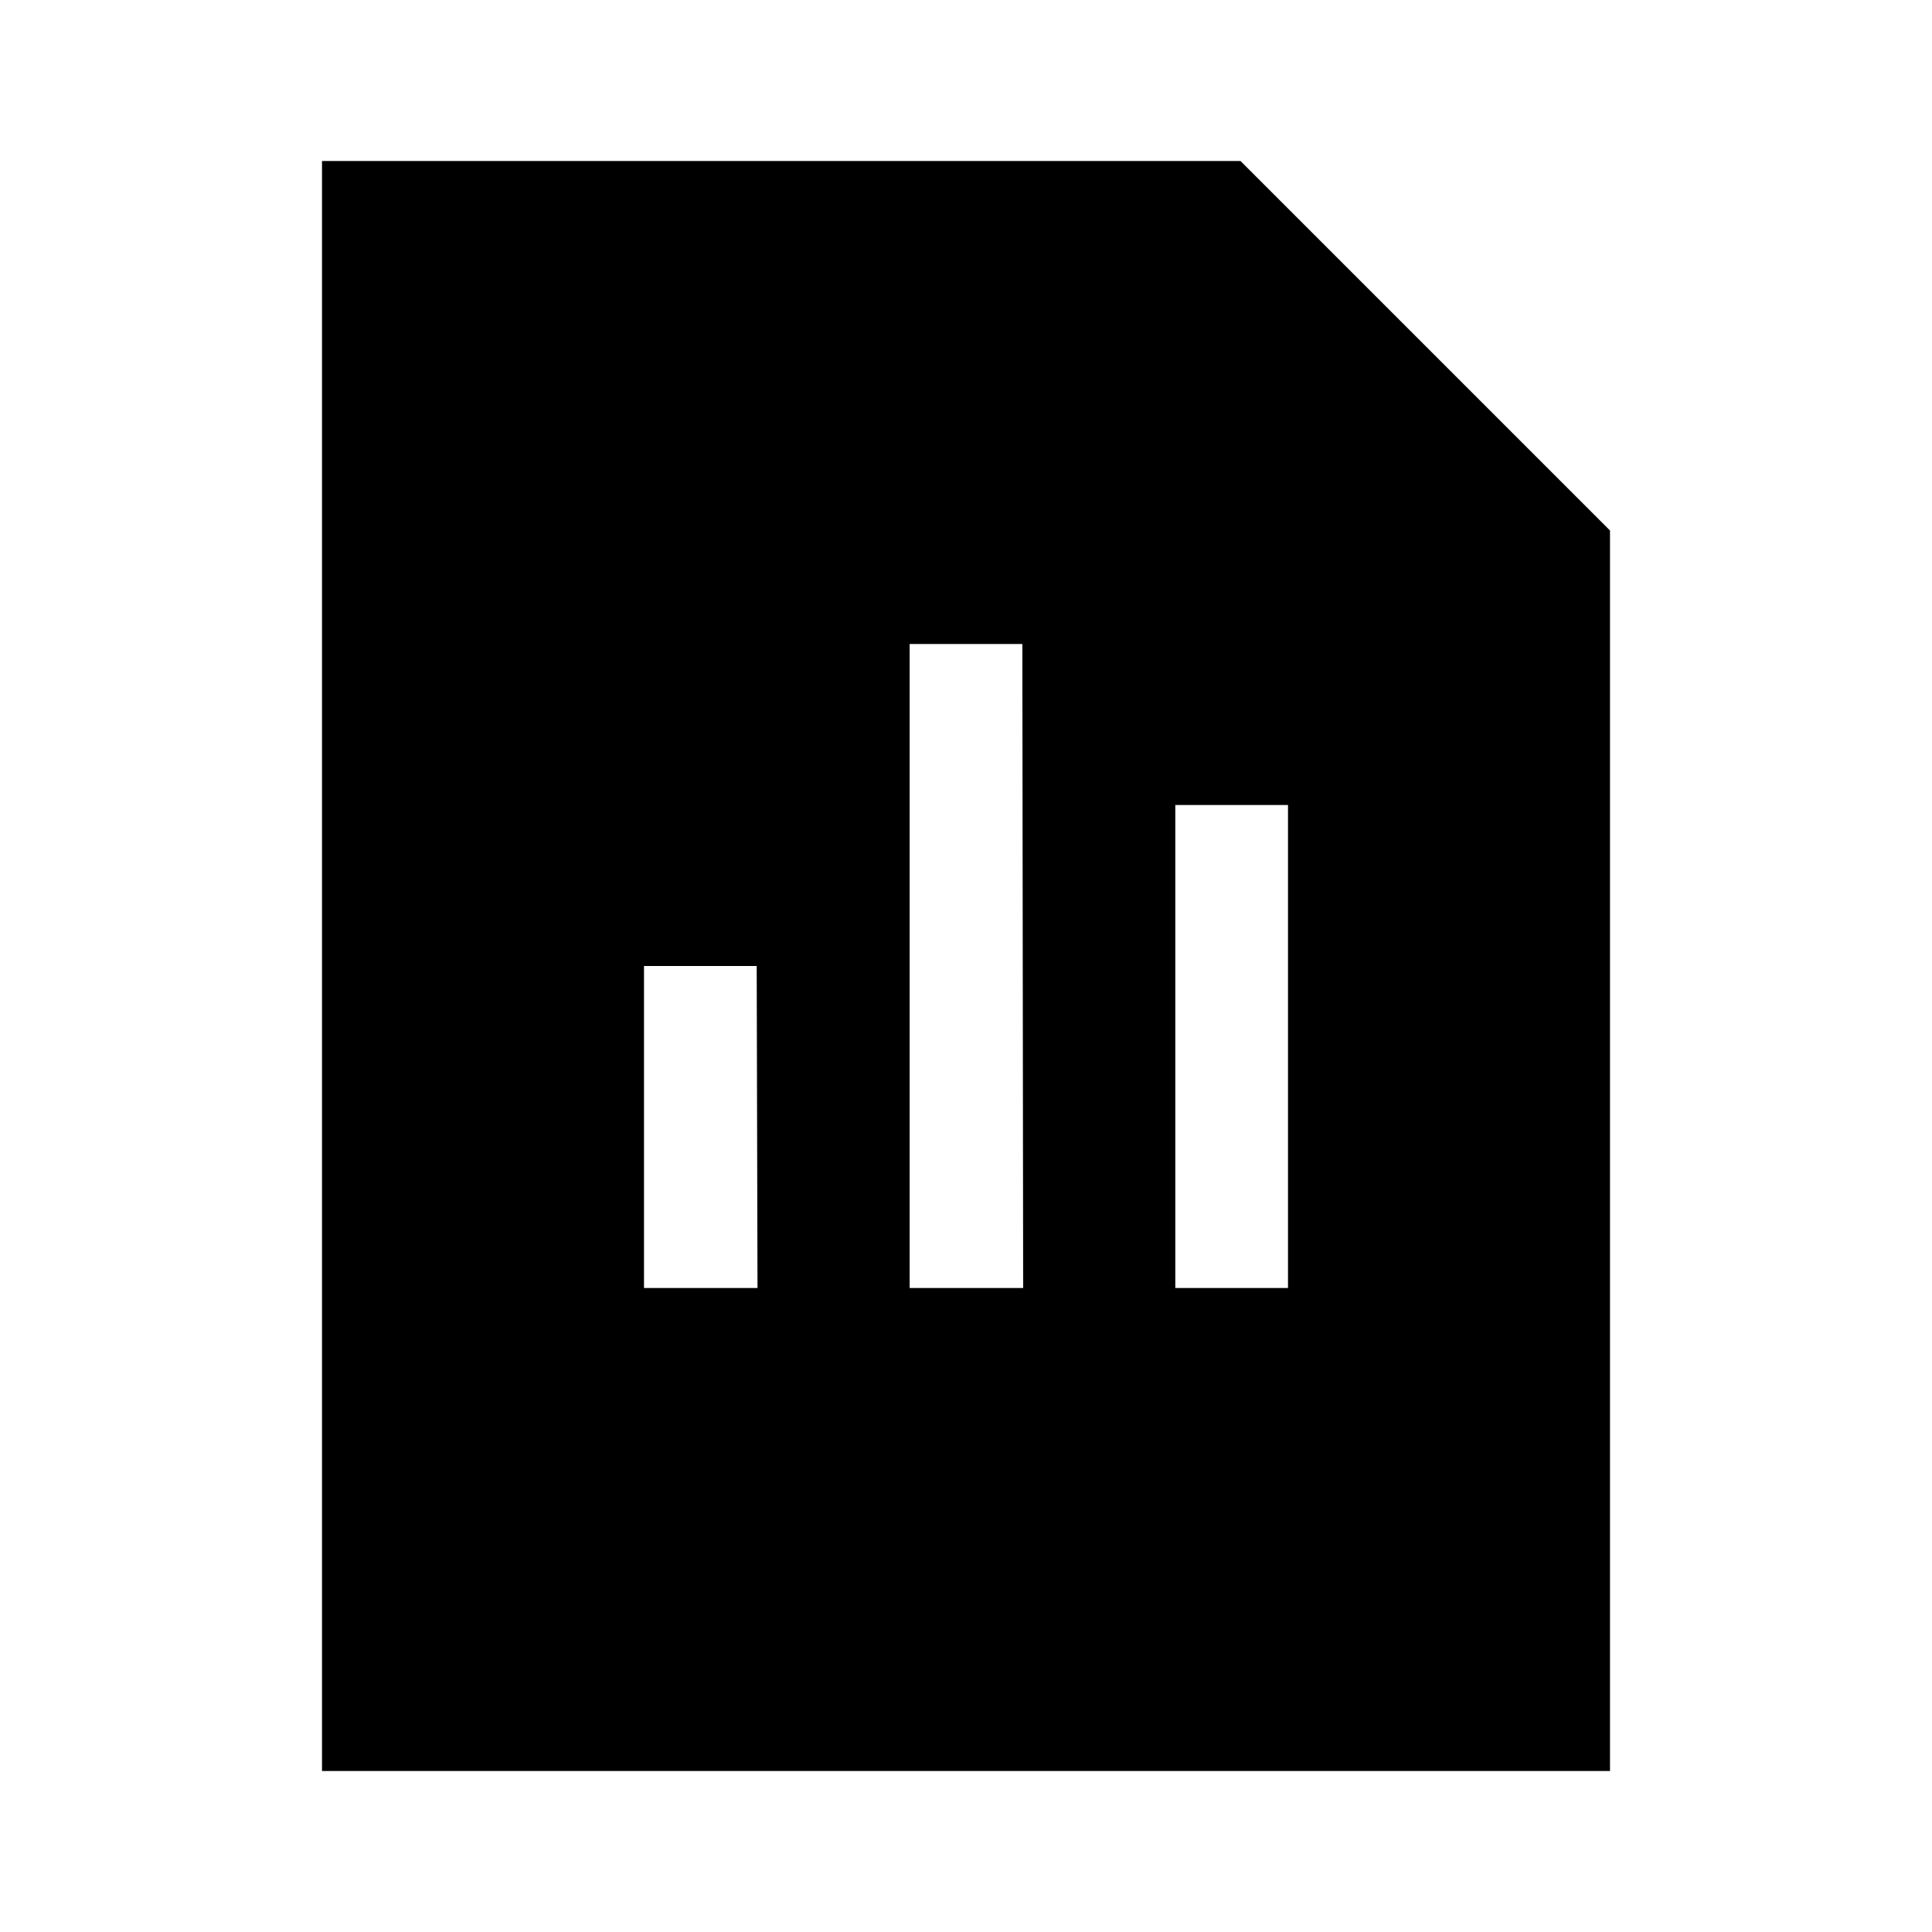 <svg id="Layer_1" data-name="Layer 1" xmlns="http://www.w3.org/2000/svg" viewBox="0 0 24 24"><title>iconoteka_document_diagram__poll_m_f</title><path d="M15.41,2H4V22H20V6.59Zm-6,14H8V12H9.4Zm3.3,0H11.3V8h1.4ZM16,16H14.6V10H16Z"/></svg>
